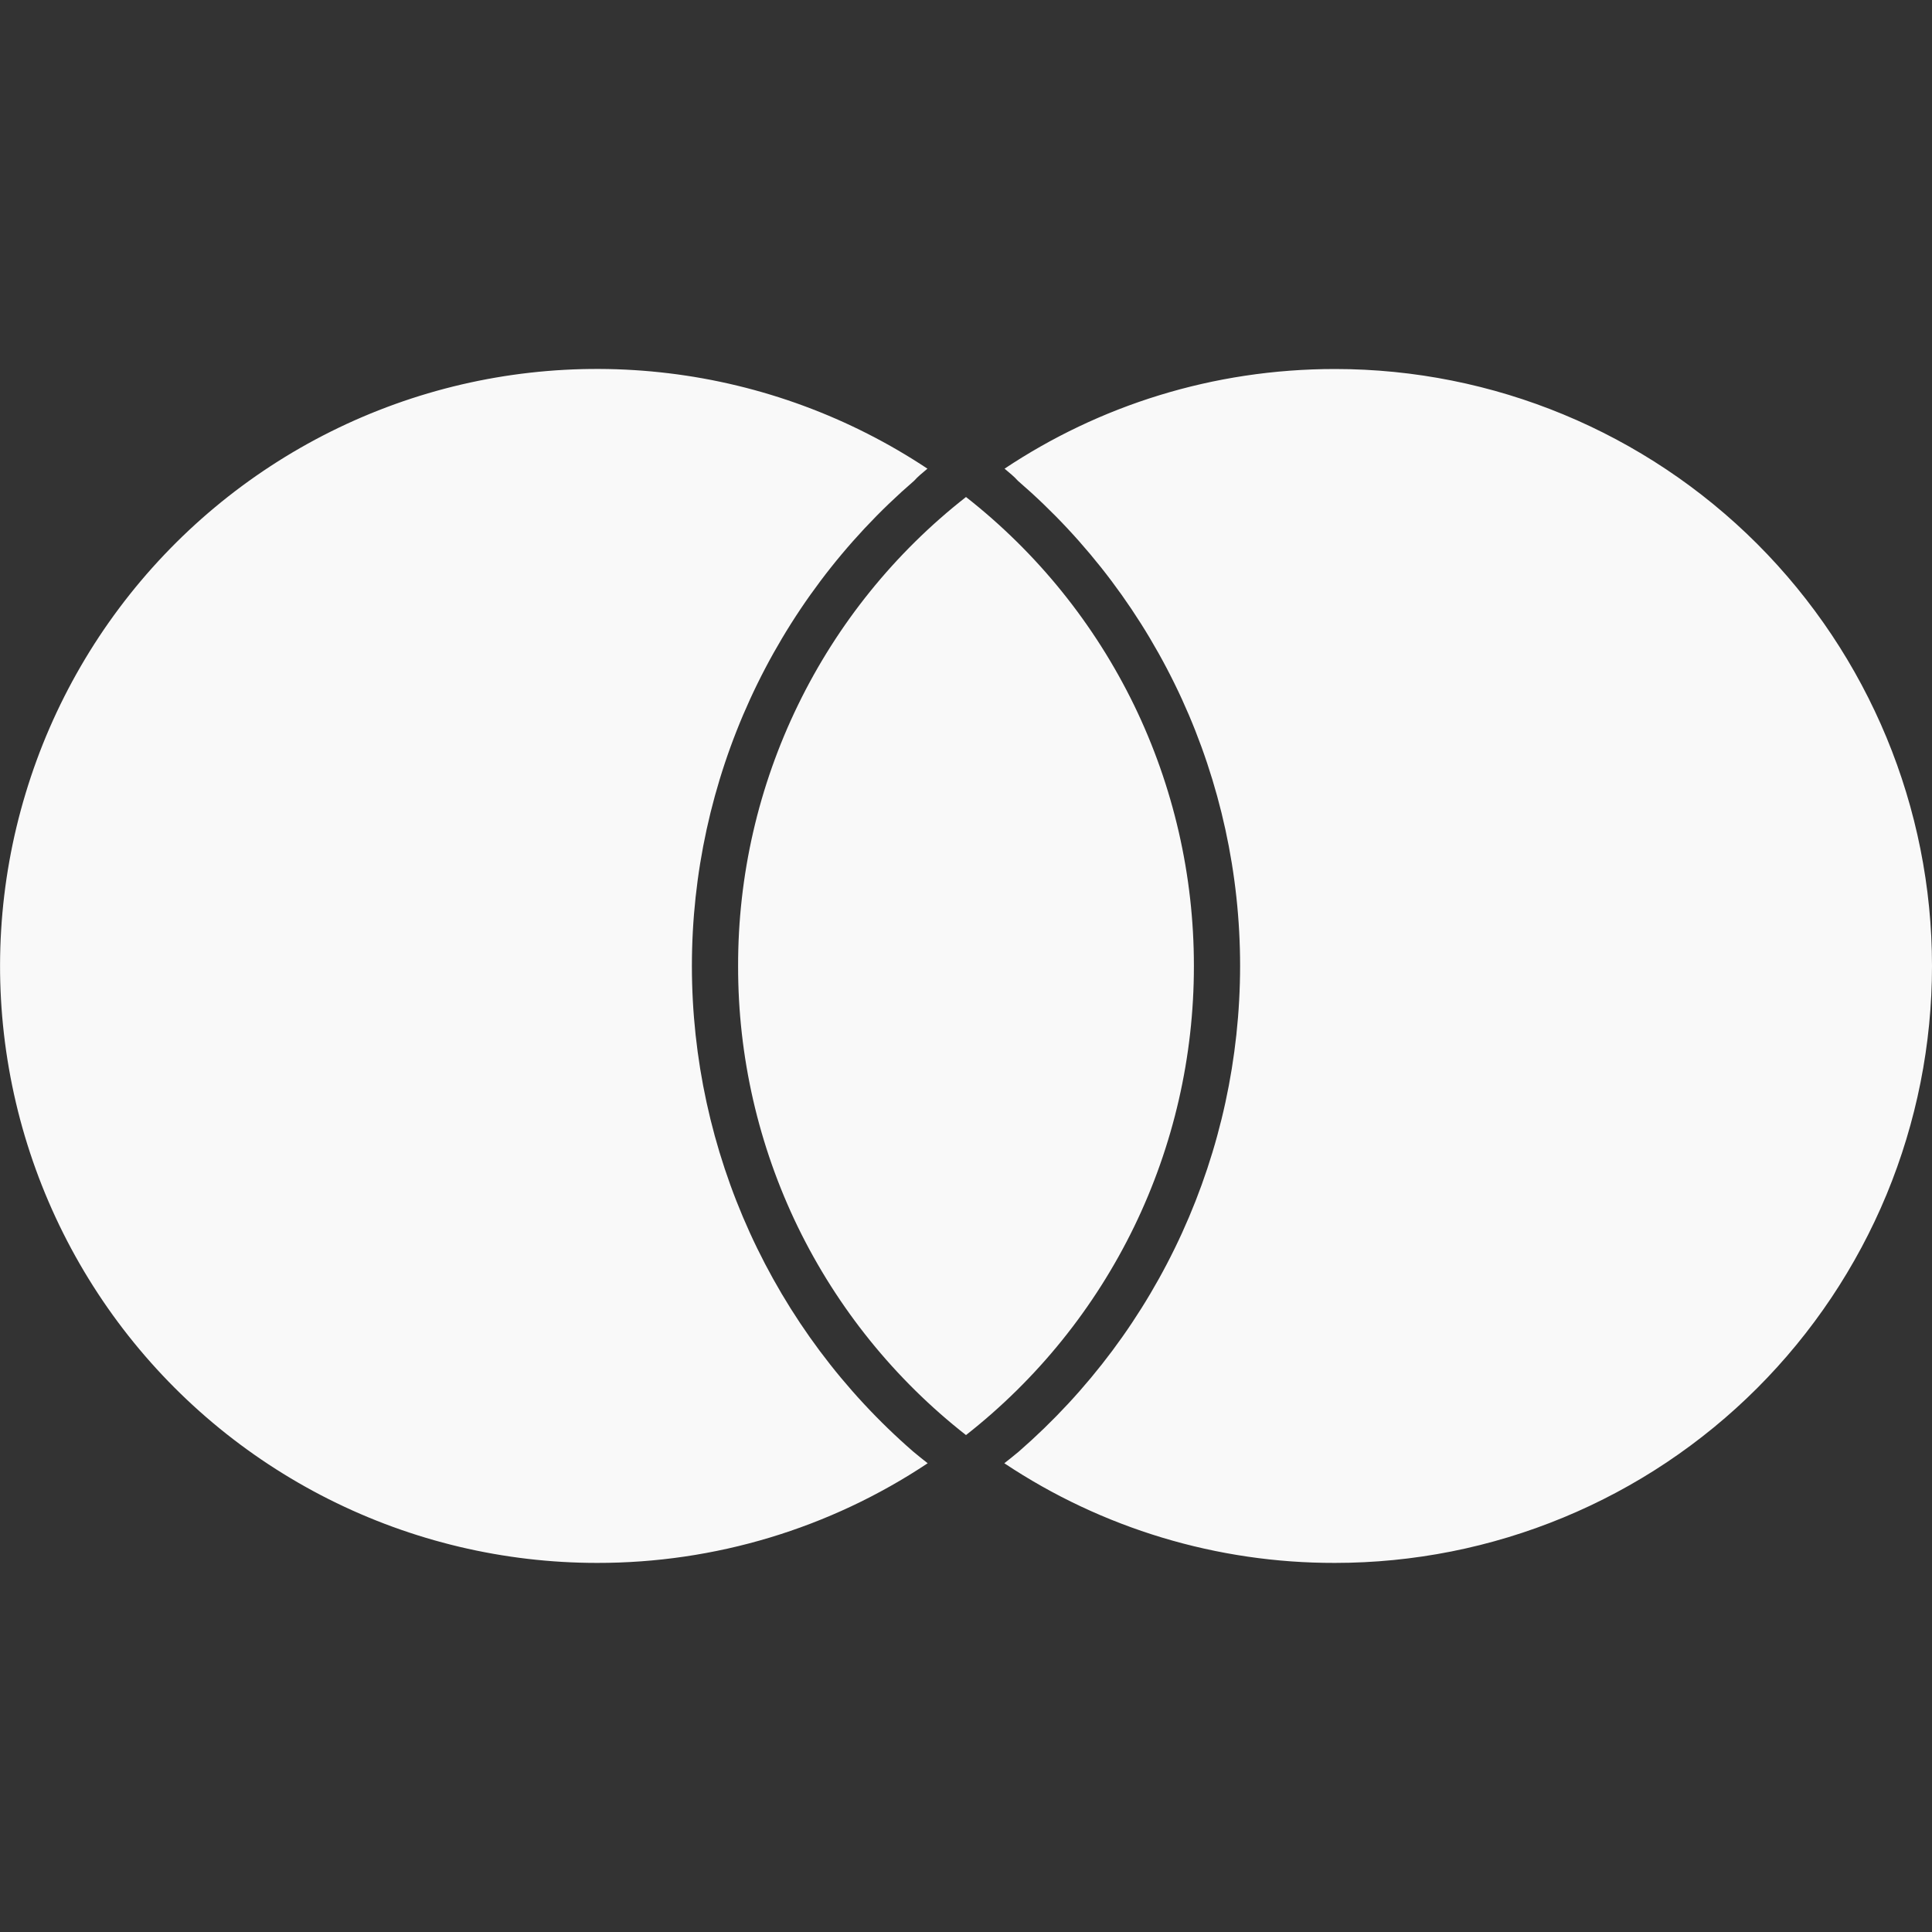 <svg width="24" height="24" viewBox="0 0 24 24" fill="none" xmlns="http://www.w3.org/2000/svg">
<rect x="0" y="0" width="24" height="24" fill="#333333" stroke="none"/>
<path d="M11.343 18.031C11.401 18.08 11.463 18.129 11.524 18.177C10.307 18.987 8.878 19.417 7.417 19.415C6.26 19.415 5.119 19.144 4.085 18.624C3.051 18.104 2.153 17.35 1.463 16.421C0.773 15.492 0.31 14.414 0.111 13.274C-0.088 12.134 -0.017 10.963 0.318 9.856C0.652 8.748 1.241 7.734 2.038 6.894C2.834 6.055 3.816 5.413 4.905 5.021C5.994 4.629 7.159 4.498 8.308 4.637C9.457 4.776 10.557 5.182 11.521 5.822C11.461 5.873 11.401 5.92 11.356 5.972C10.49 6.719 9.795 7.645 9.318 8.685C8.842 9.725 8.595 10.856 8.595 12C8.595 13.143 8.841 14.273 9.315 15.314C9.789 16.354 10.48 17.281 11.343 18.031V18.031ZM16.584 4.584C15.064 4.584 13.653 5.04 12.479 5.822C12.539 5.873 12.599 5.92 12.644 5.972C13.51 6.719 14.205 7.645 14.682 8.685C15.158 9.725 15.405 10.856 15.405 12C15.404 13.143 15.159 14.273 14.685 15.313C14.211 16.354 13.519 17.28 12.657 18.031C12.599 18.08 12.537 18.129 12.476 18.177C13.692 18.987 15.121 19.418 16.583 19.415C17.557 19.415 18.521 19.224 19.421 18.851C20.321 18.479 21.139 17.933 21.828 17.244C22.516 16.556 23.063 15.738 23.436 14.838C23.808 13.938 24 12.974 24 12C24 10.033 23.218 8.147 21.828 6.756C20.437 5.366 18.551 4.584 16.584 4.584V4.584ZM12 6.174C11.116 6.866 10.402 7.751 9.912 8.76C9.421 9.77 9.167 10.878 9.169 12C9.167 13.123 9.421 14.231 9.911 15.241C10.402 16.25 11.116 17.135 12 17.827C12.883 17.134 13.597 16.25 14.088 15.24C14.578 14.231 14.832 13.123 14.831 12C14.832 10.878 14.578 9.77 14.088 8.76C13.597 7.751 12.883 6.866 12 6.174V6.174Z" fill="#F9F9F9"/>
</svg>
